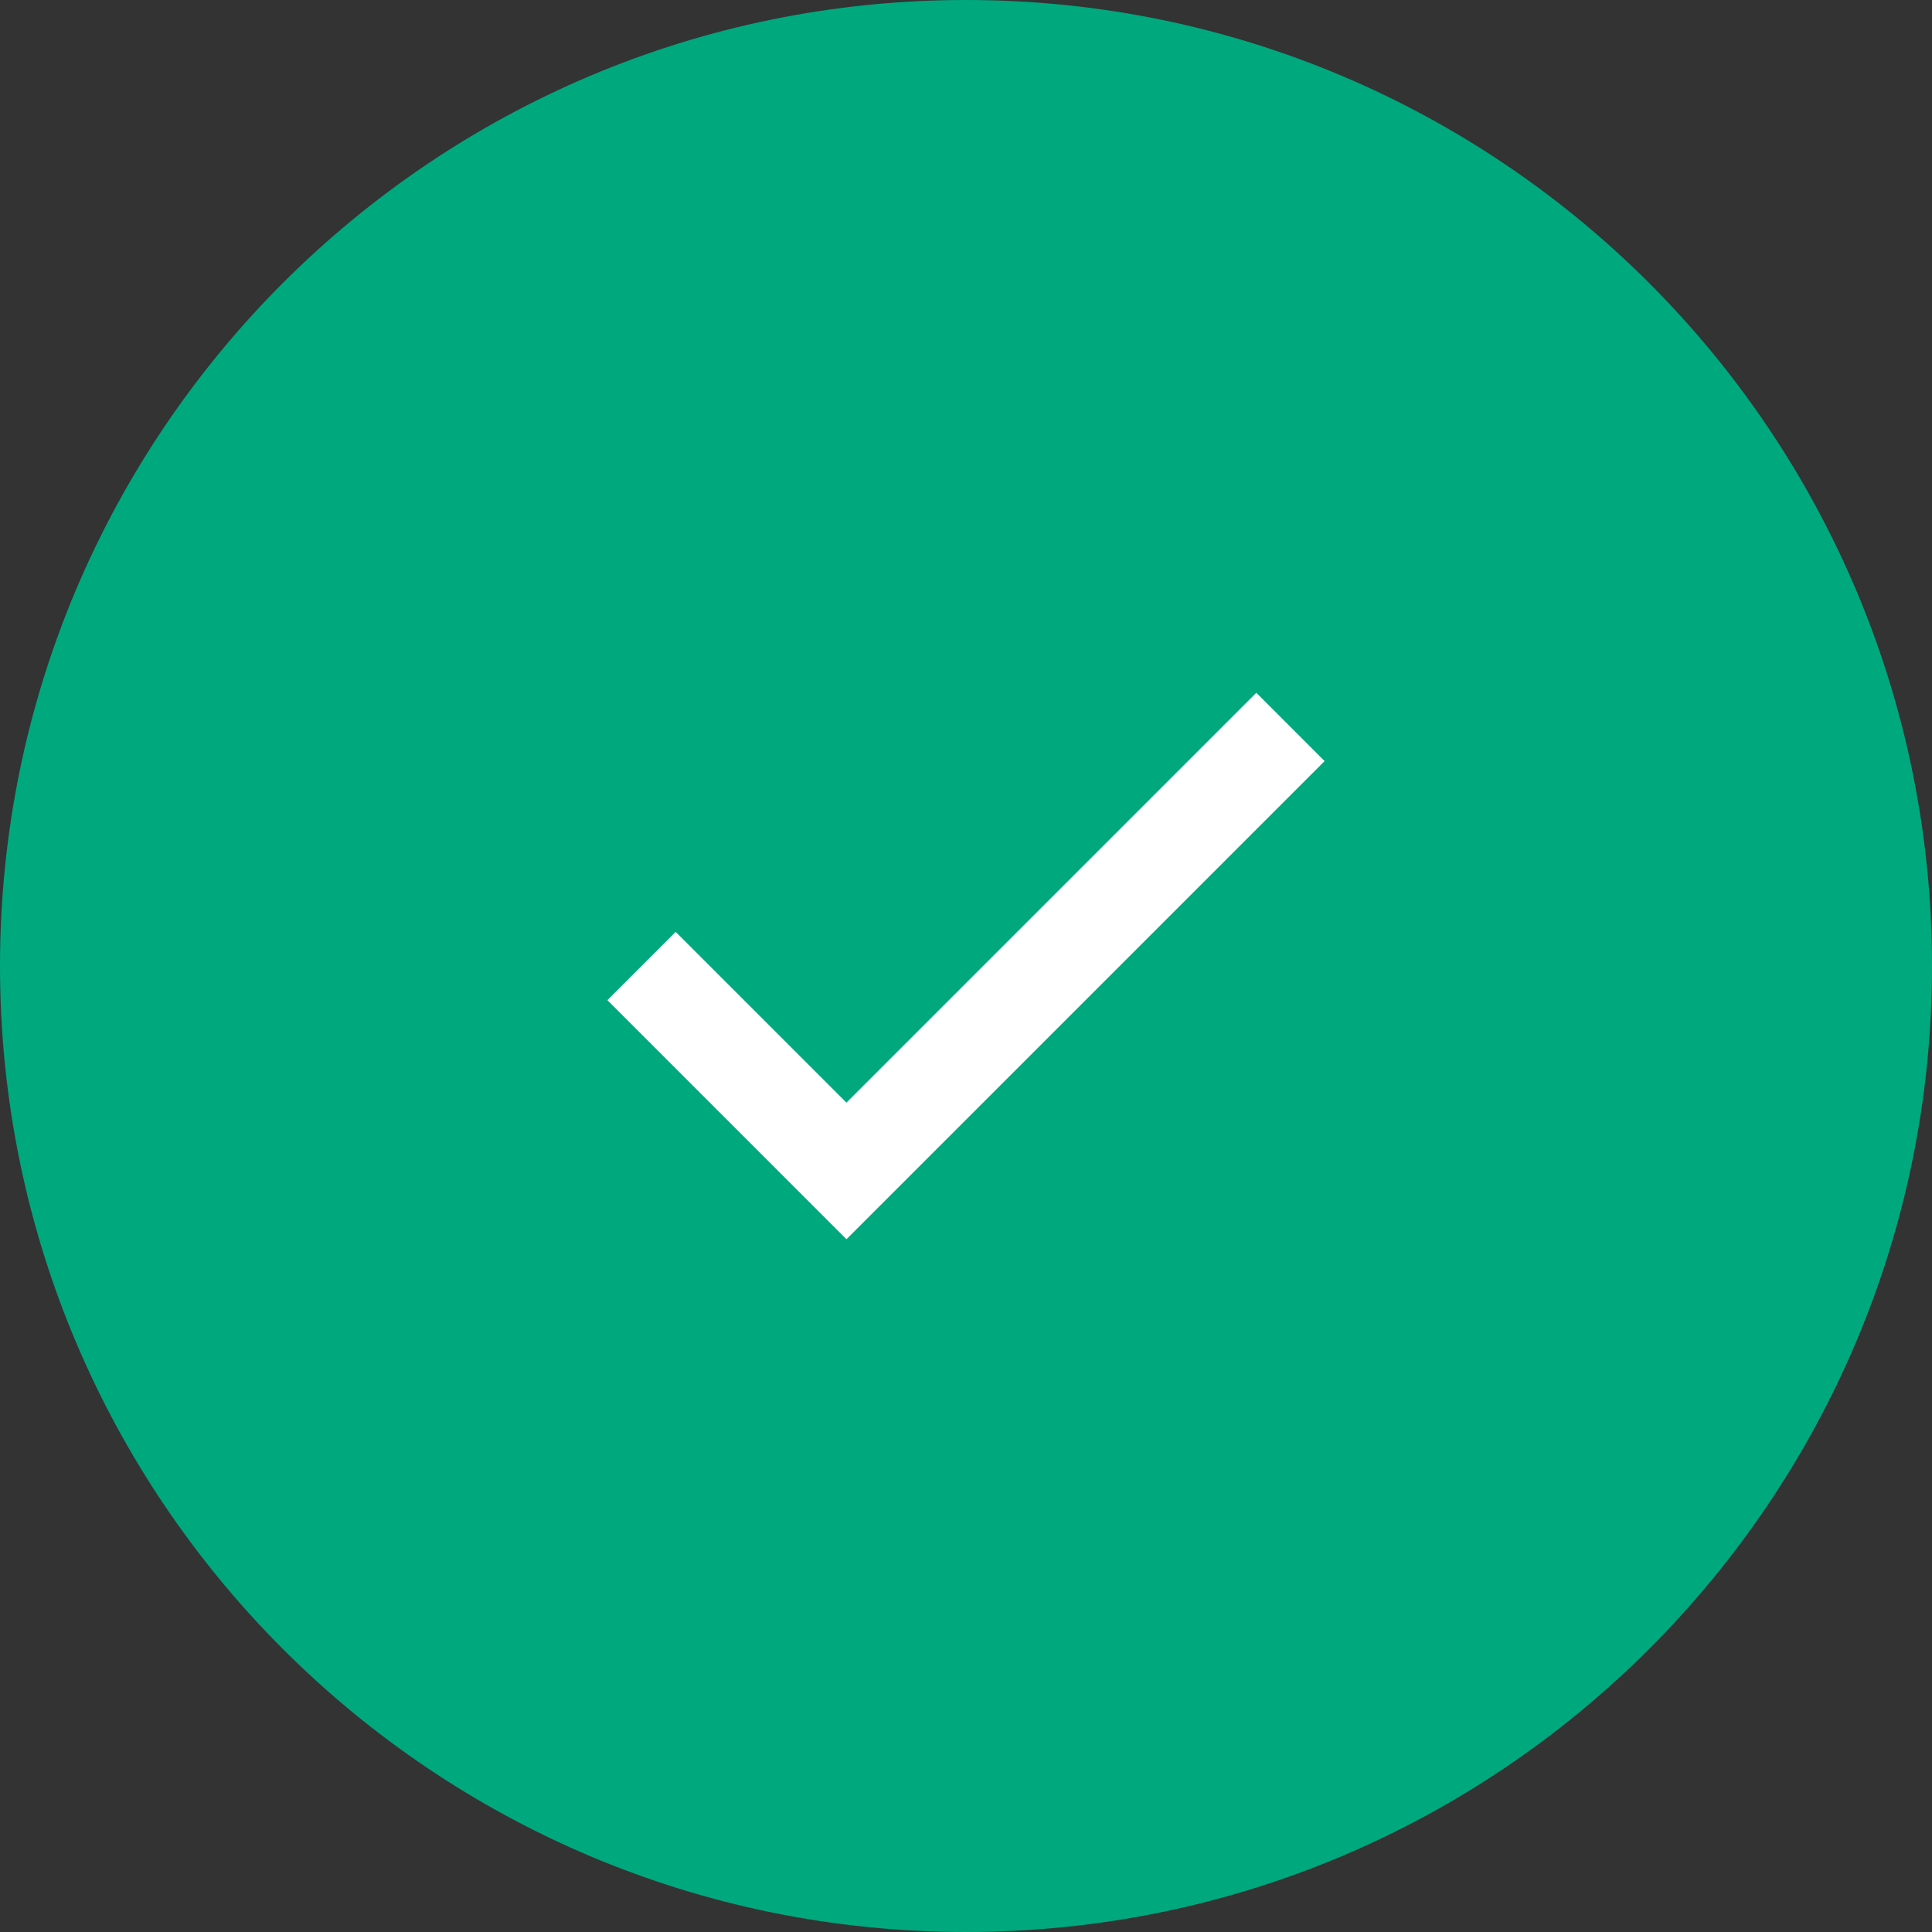 <svg width="80" height="80" viewBox="0 0 80 80" fill="none" xmlns="http://www.w3.org/2000/svg">
<rect x="0" y="0" width="80" height="80" fill="#333333" stroke="none"/>
<path d="M0 40C0 17.909 17.909 0 40 0C62.091 0 80 17.909 80 40C80 62.091 62.091 80 40 80C17.909 80 0 62.091 0 40Z" fill="#00A87E"/>
<mask id="mask0_728_885" style="mask-type:alpha" maskUnits="userSpaceOnUse" x="16" y="16" width="48" height="48">
<rect x="16" y="16" width="48" height="48" fill="white"/>
</mask>
<g mask="url(#mask0_728_885)">
<path fill-rule="evenodd" clip-rule="evenodd" d="M37.879 48.486L35.05 51.314L25.151 41.414L27.979 38.586L37.879 48.486ZM52.021 28.686L54.849 31.515L37.879 48.486L35.05 45.657L52.021 28.686Z" fill="white"/>
</g>
</svg>

